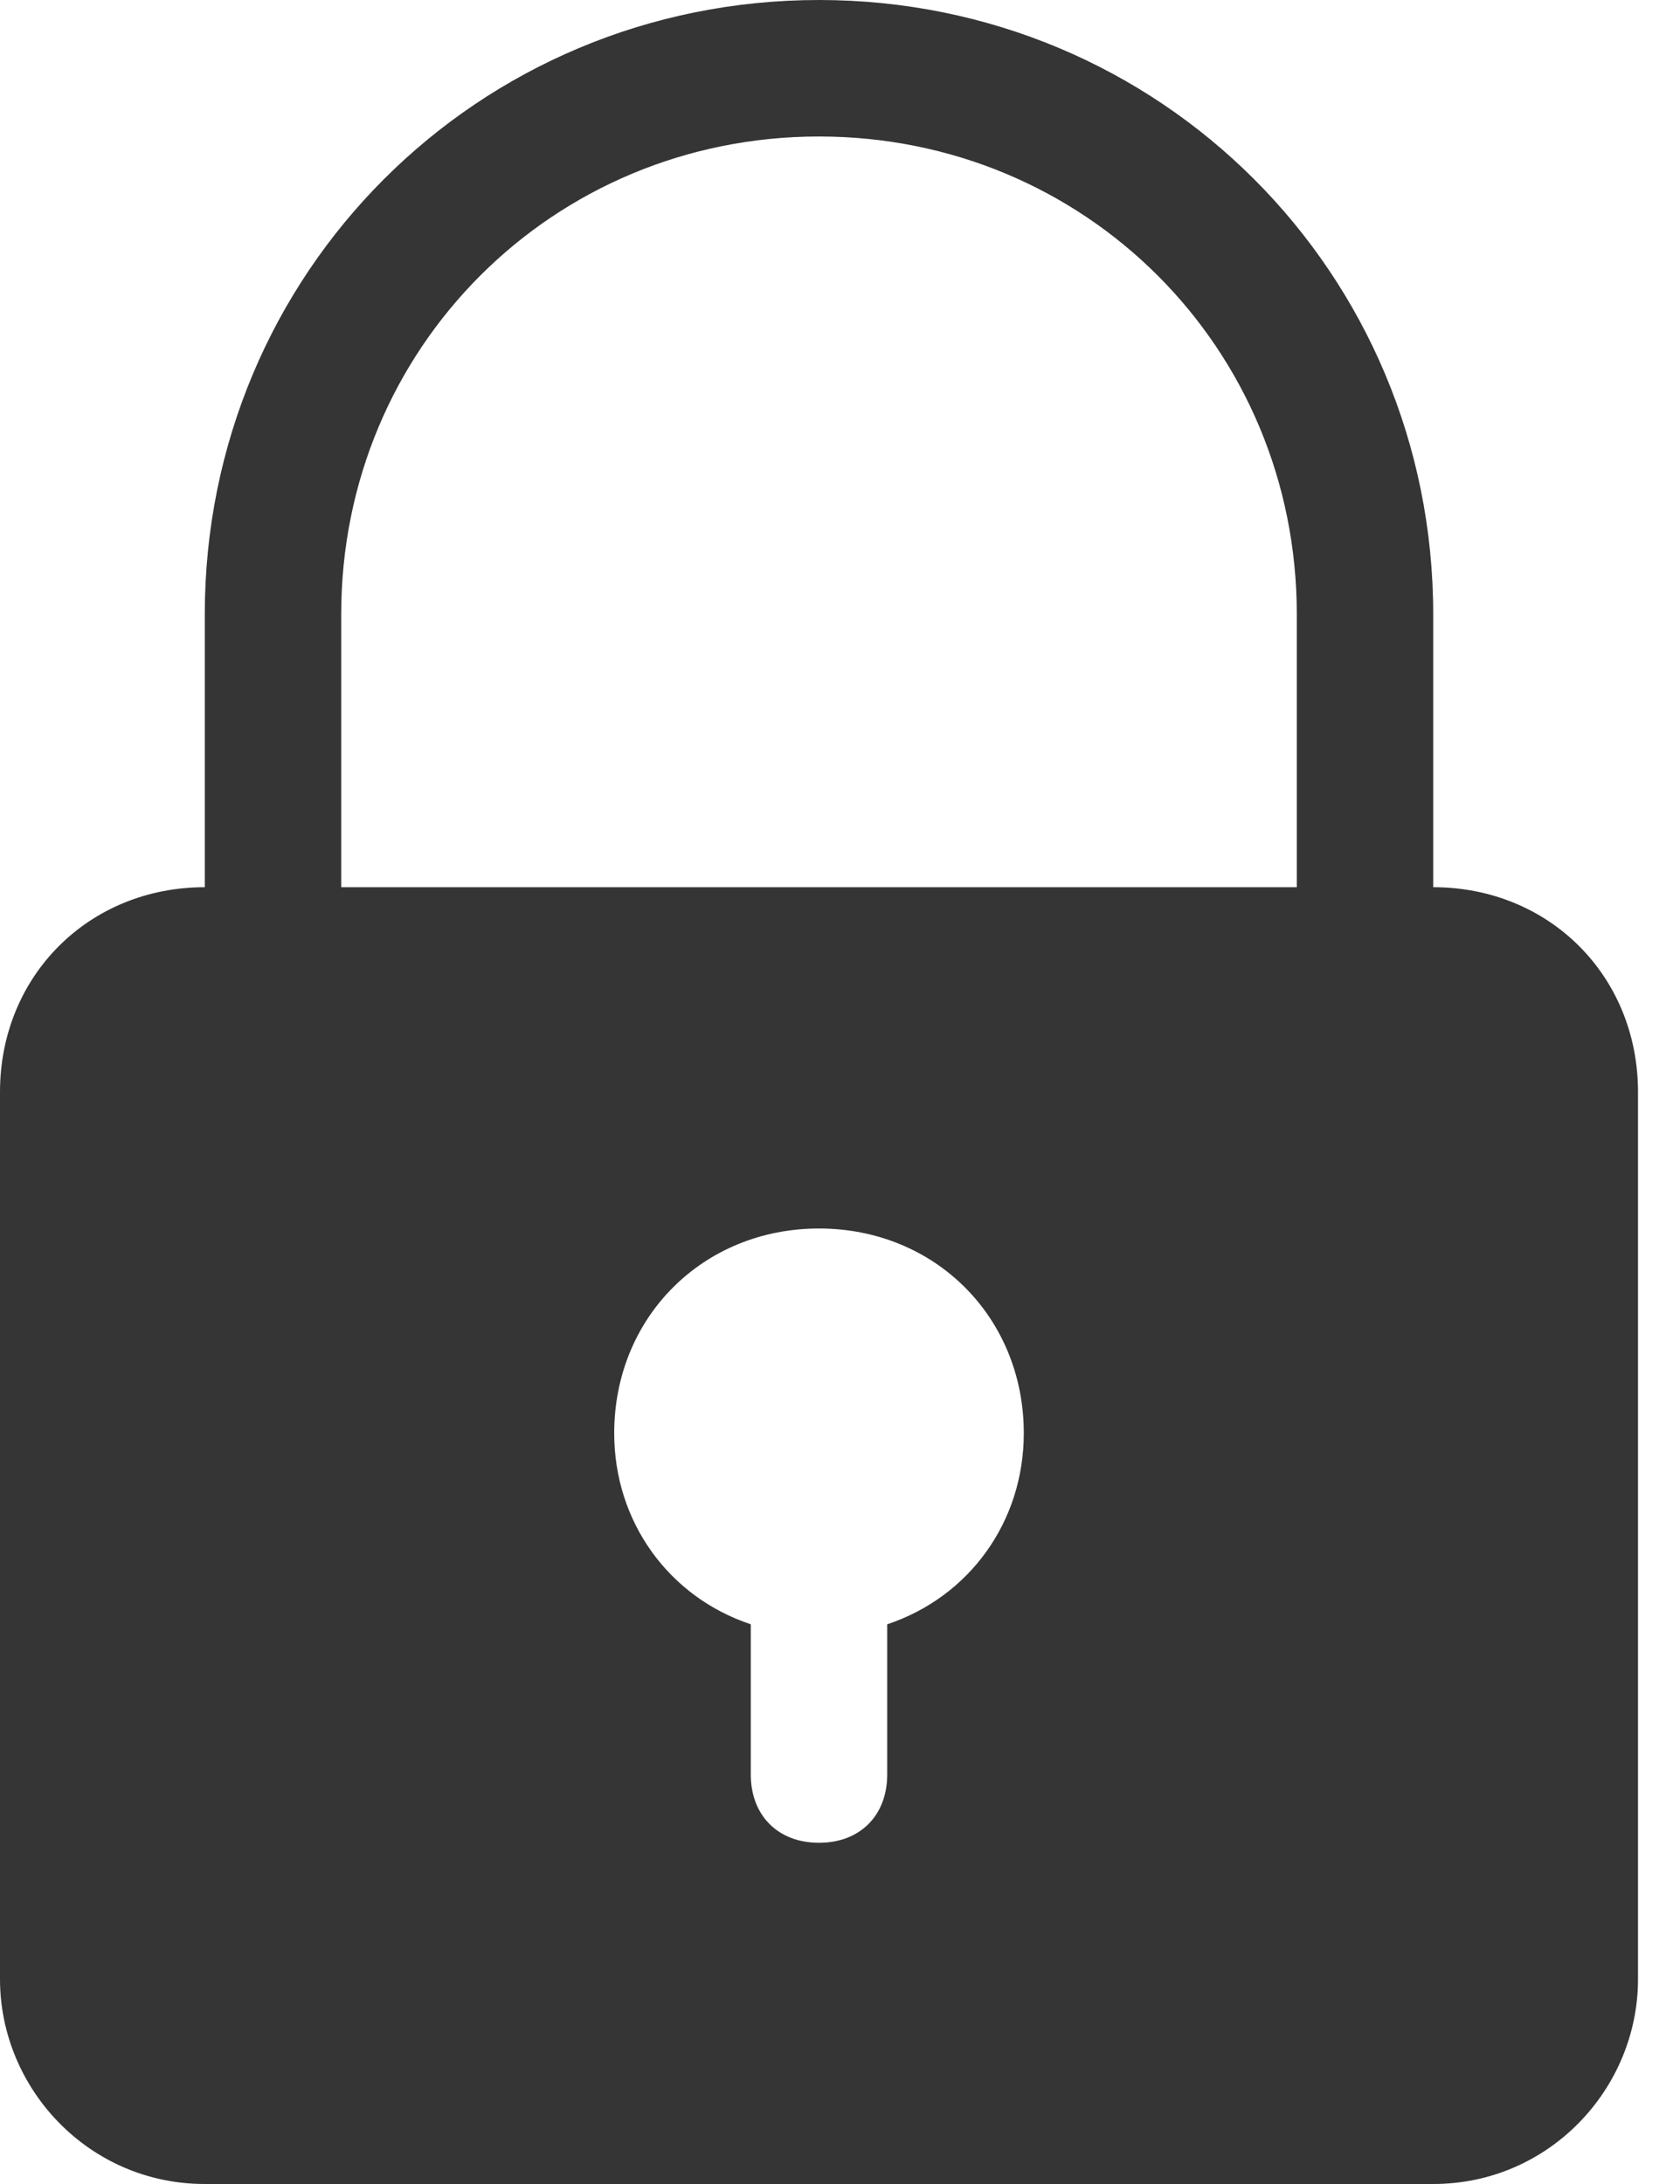 <svg width="20" height="26" viewBox="0 0 20 26" fill="none" xmlns="http://www.w3.org/2000/svg">
<path d="M17.062 10.562V7.312C17.062 3.25 13.812 0 9.75 0C5.688 0 2.438 3.25 2.438 7.312V10.562C1.056 10.562 0 11.619 0 13V23.562C0 24.863 1.056 26 2.438 26H17.062C18.444 26 19.5 24.863 19.5 23.562V13C19.5 11.619 18.444 10.562 17.062 10.562ZM4.062 7.312C4.062 4.144 6.581 1.625 9.75 1.625C12.919 1.625 15.438 4.144 15.438 7.312V10.562H4.062V7.312ZM10.562 19.337V21.125C10.562 21.613 10.238 21.938 9.75 21.938C9.262 21.938 8.938 21.613 8.938 21.125V19.337C7.963 19.012 7.312 18.119 7.312 17.062C7.312 15.681 8.369 14.625 9.75 14.625C11.131 14.625 12.188 15.681 12.188 17.062C12.188 18.119 11.537 19.012 10.562 19.337Z" fill="#353535"/>
</svg>
